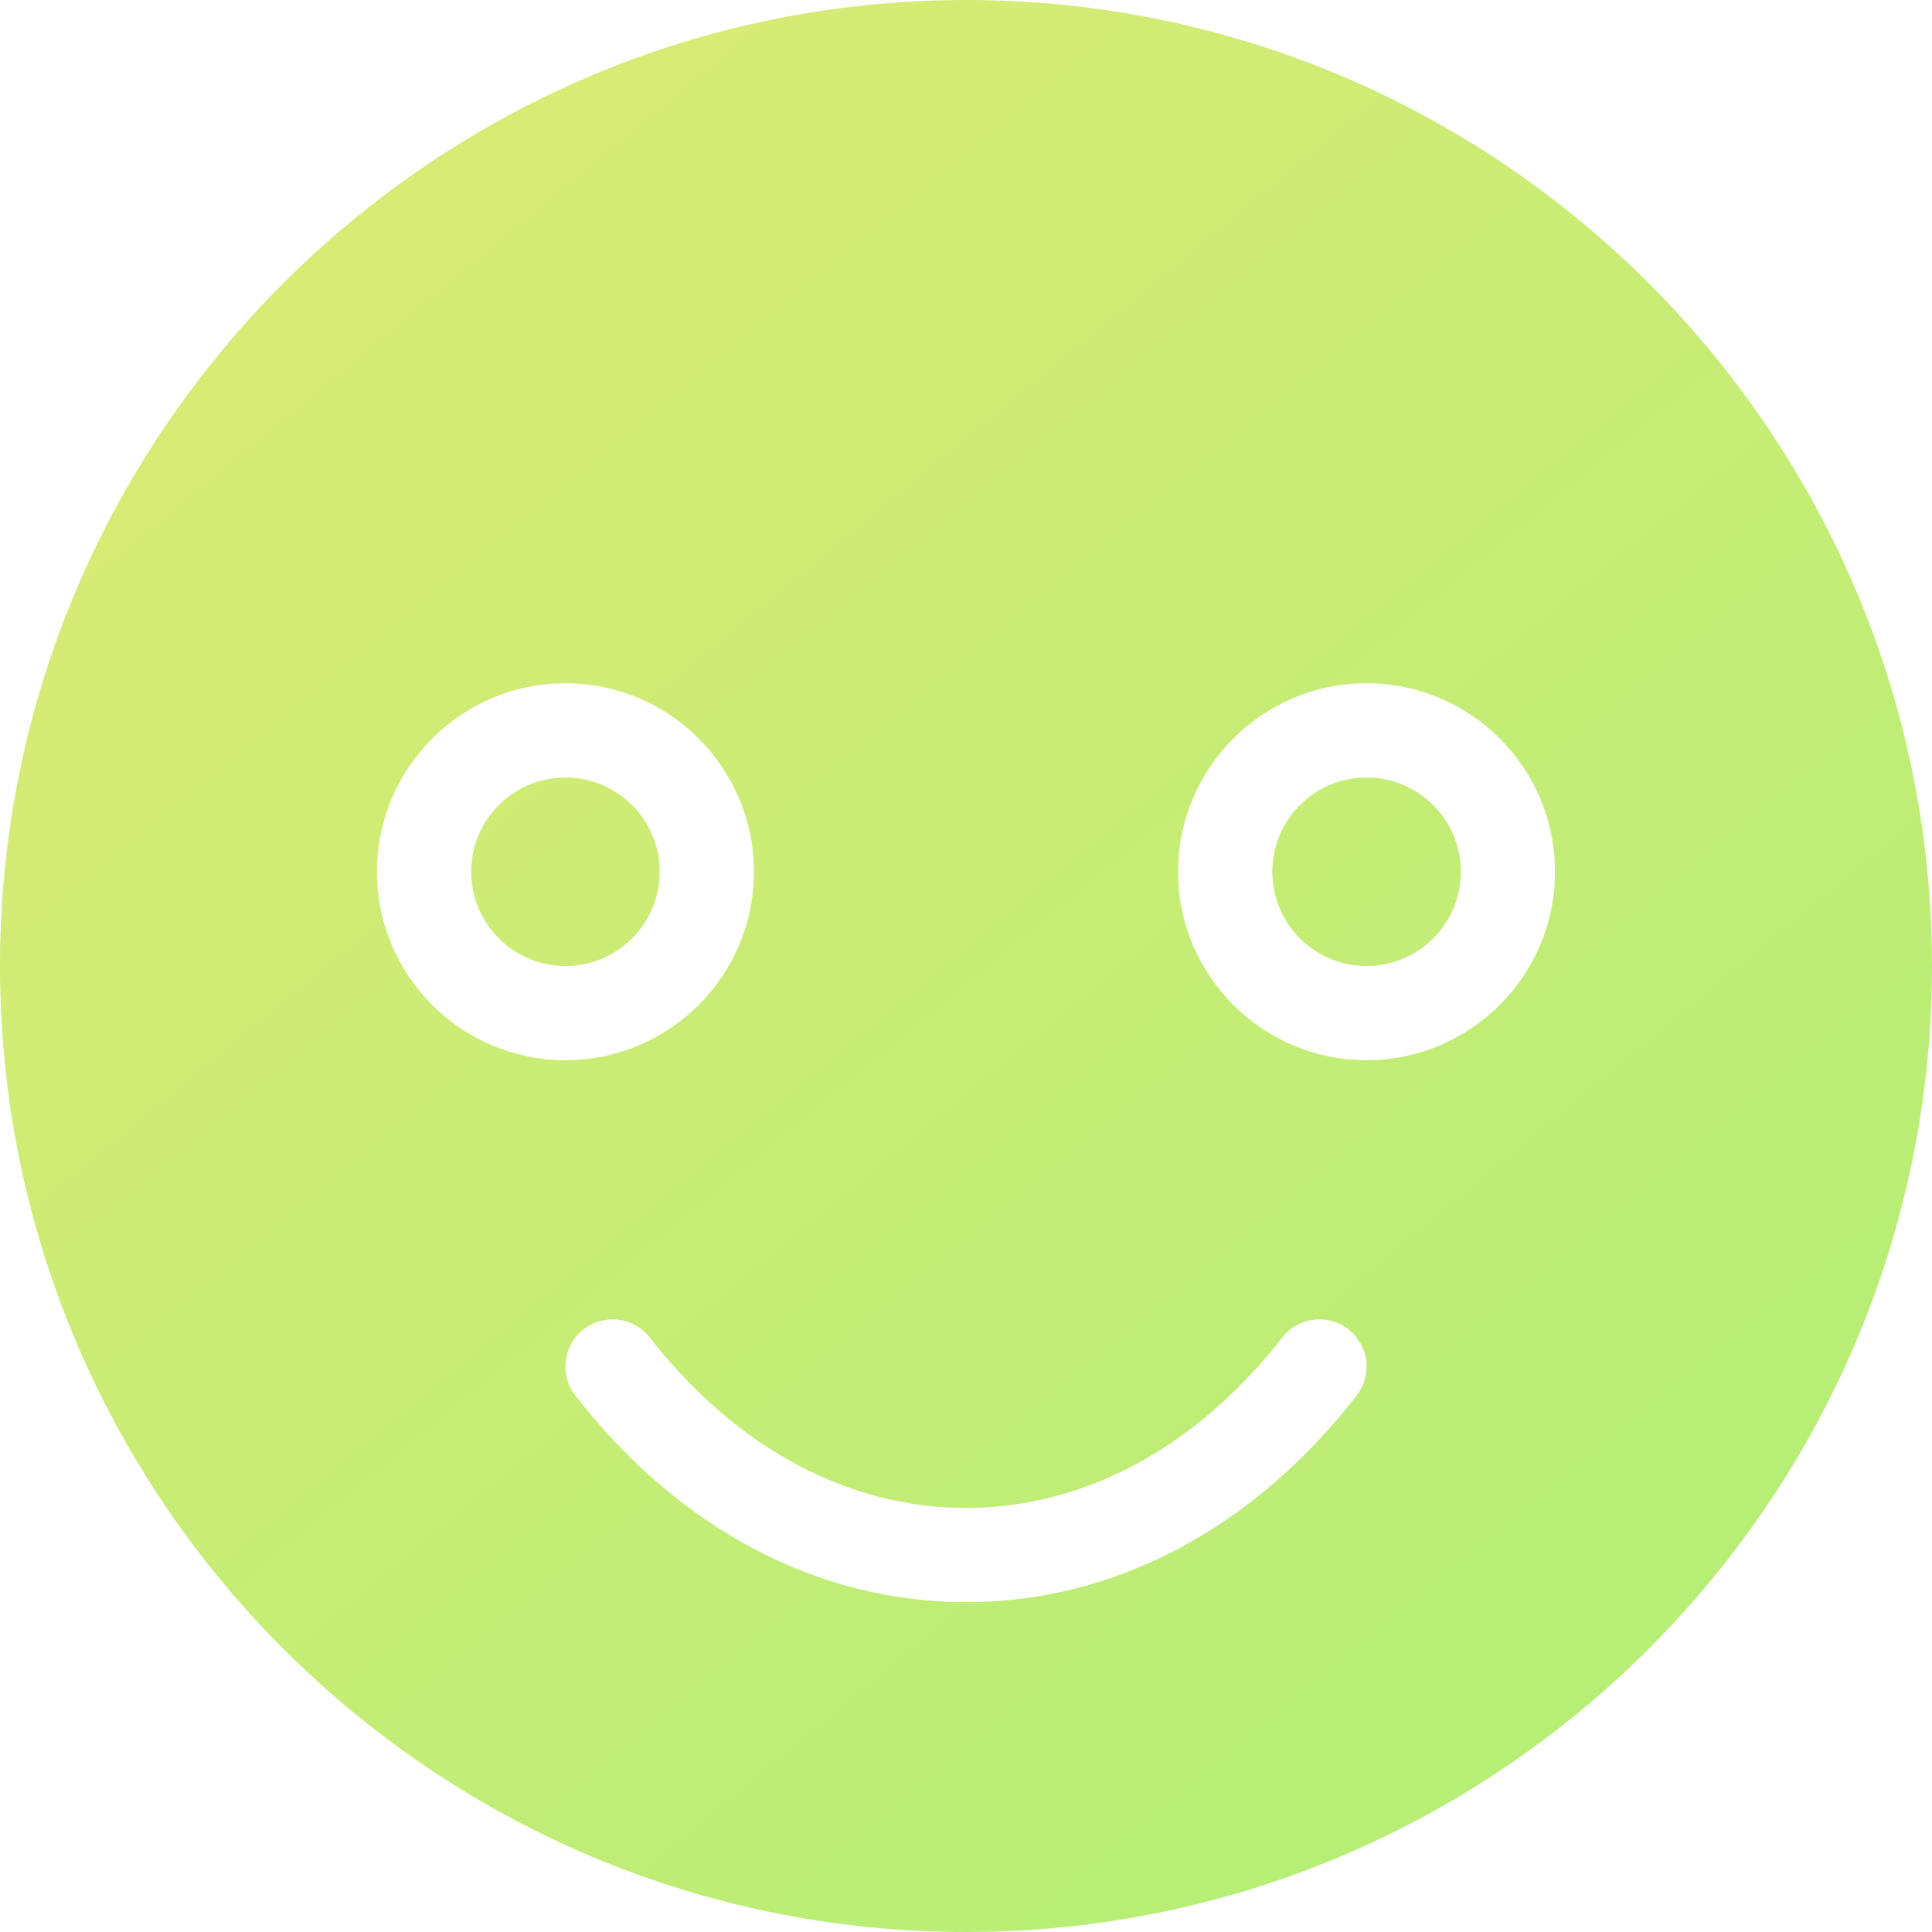 <svg width="26" height="26" viewBox="0 0 26 26" fill="none" xmlns="http://www.w3.org/2000/svg">
<path id="Vector" d="M13 0C5.831 0 0 5.831 0 13C0 20.169 5.831 26 13 26C20.169 26 26 20.169 26 13C26 5.831 20.169 0 13 0ZM5.073 11.732C5.073 10.333 6.211 9.195 7.61 9.195C9.008 9.195 10.146 10.333 10.146 11.732C10.146 13.13 9.008 14.268 7.61 14.268C6.211 14.268 5.073 13.13 5.073 11.732ZM18.257 18.78C16.865 20.572 14.998 21.561 13 21.561C11.002 21.561 9.135 20.572 7.743 18.78C7.527 18.501 7.578 18.105 7.854 17.889C8.133 17.674 8.529 17.724 8.745 18C8.85 18.137 8.96 18.267 9.071 18.39C10.172 19.62 11.551 20.293 13 20.293C14.449 20.293 15.828 19.62 16.928 18.39C17.04 18.267 17.151 18.137 17.255 18C17.471 17.724 17.87 17.674 18.146 17.889C18.422 18.105 18.473 18.501 18.257 18.78ZM18.39 14.268C16.992 14.268 15.854 13.13 15.854 11.732C15.854 10.333 16.992 9.195 18.39 9.195C19.788 9.195 20.927 10.333 20.927 11.732C20.927 13.13 19.788 14.268 18.39 14.268ZM8.878 11.732C8.878 12.432 8.31 13 7.61 13C6.909 13 6.341 12.432 6.341 11.732C6.341 11.031 6.909 10.463 7.61 10.463C8.31 10.463 8.878 11.031 8.878 11.732ZM19.659 11.732C19.659 12.432 19.091 13 18.39 13C17.689 13 17.122 12.432 17.122 11.732C17.122 11.031 17.689 10.463 18.39 10.463C19.091 10.463 19.659 11.031 19.659 11.732Z" fill="url(#paint0_linear_33_4547)"/>
<defs>
<linearGradient id="paint0_linear_33_4547" x1="-9.16708e-07" y1="-2.5" x2="26" y2="29" gradientUnits="userSpaceOnUse">
<stop stop-color="#E2EA75"/>
<stop offset="1" stop-color="#ACEF76"/>
</linearGradient>
</defs>
</svg>
